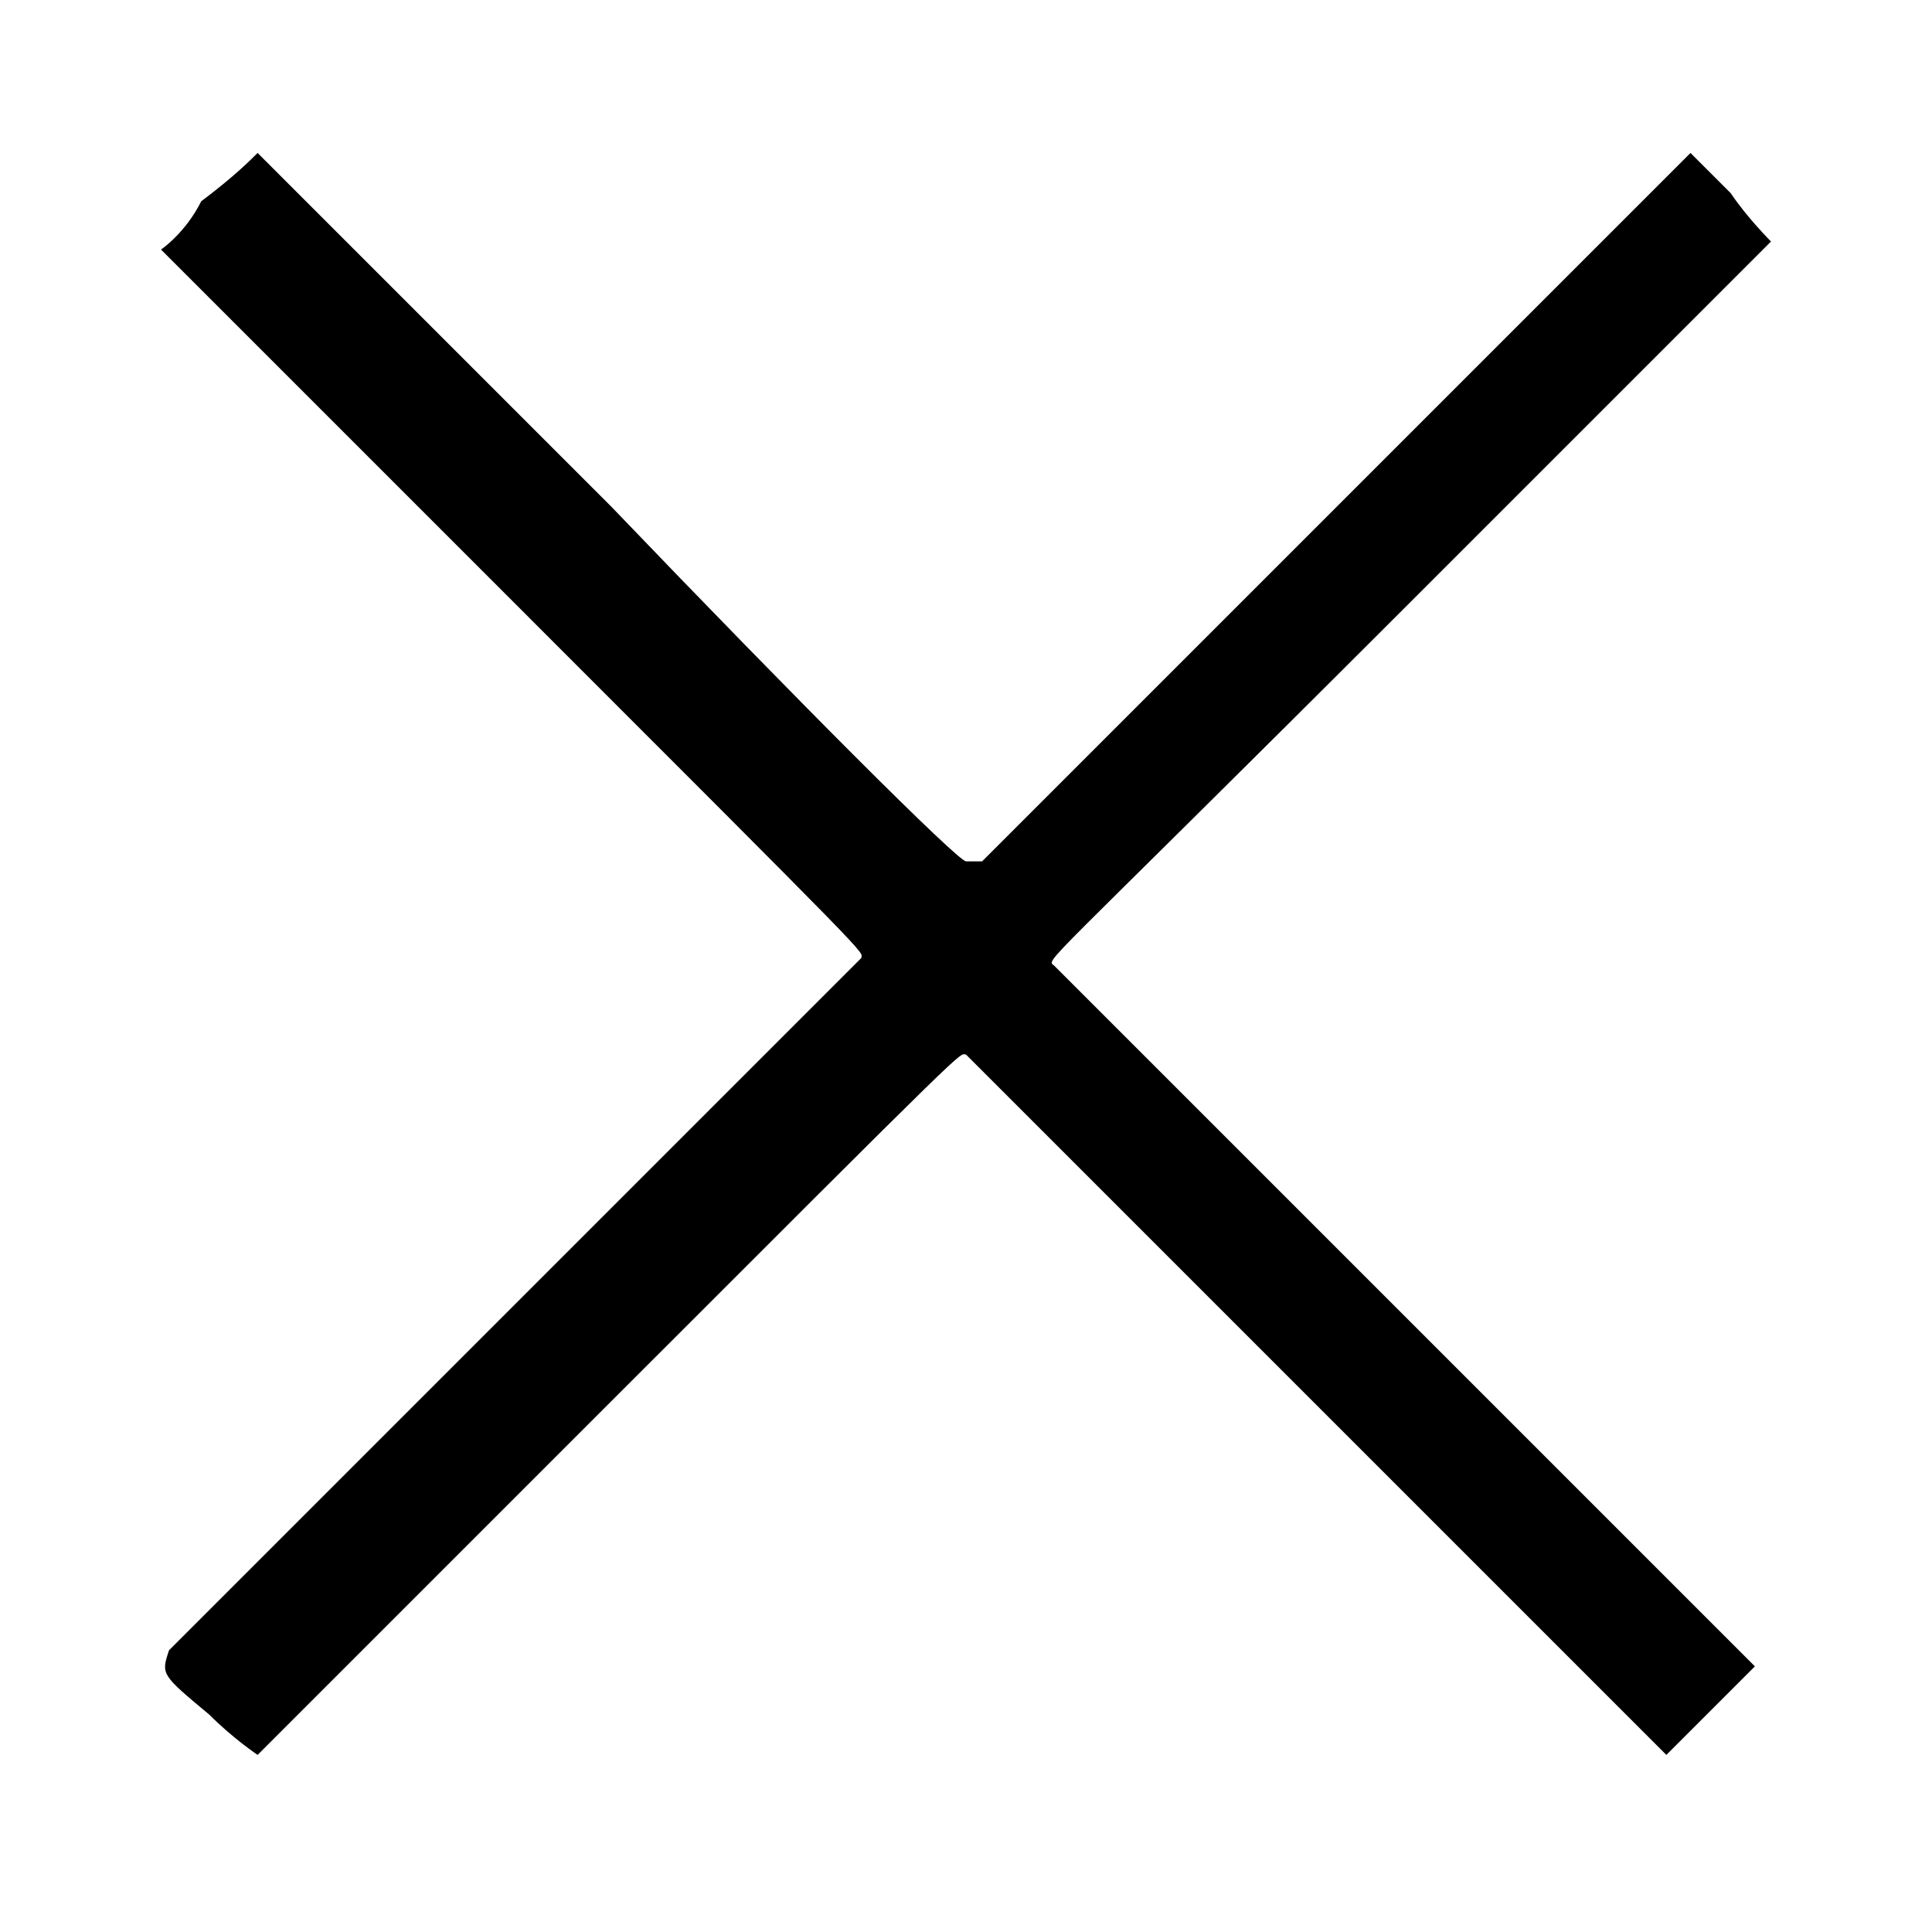 <?xml version="1.0" encoding="utf-8"?>
<!-- Generator: Adobe Illustrator 19.2.1, SVG Export Plug-In . SVG Version: 6.00 Build 0)  -->
<svg version="1.1" id="Слой_1" xmlns="http://www.w3.org/2000/svg" xmlns:xlink="http://www.w3.org/1999/xlink" x="0px" y="0px"
	 viewBox="0 0 24 24" style="enable-background:new 0 0 24 24;" xml:space="preserve">
<path d="M2.5,2.5C2.3,2.9,2,3.1,2,3.1s2,2,4.3,4.3c4.7,4.7,4.4,4.4,4.4,4.5c0,0-2,2-4.3,4.3c-2.3,2.3-4.3,4.3-4.3,4.3
	C2,20.8,2,20.8,2.6,21.3c0.3,0.3,0.6,0.5,0.6,0.5s2-2,4.3-4.3c4.7-4.7,4.4-4.4,4.5-4.4c0,0,2,2,4.4,4.4s4.3,4.3,4.3,4.3l1.1-1.1
	c0,0-2-2-4.3-4.3c-2.4-2.4-4.3-4.3-4.4-4.4c-0.1-0.1-0.3,0.2,4.4-4.5C20.1,4.9,22,3,22,3s-0.3-0.3-0.5-0.6L21,1.9L20.9,2
	c0,0-2,2-4.4,4.4l-4.3,4.3L12,10.7c-0.1,0-2.1-2-4.4-4.4C5.1,3.8,3.2,1.9,3.2,1.9C3.1,2,2.9,2.2,2.5,2.5"/>
</svg>
